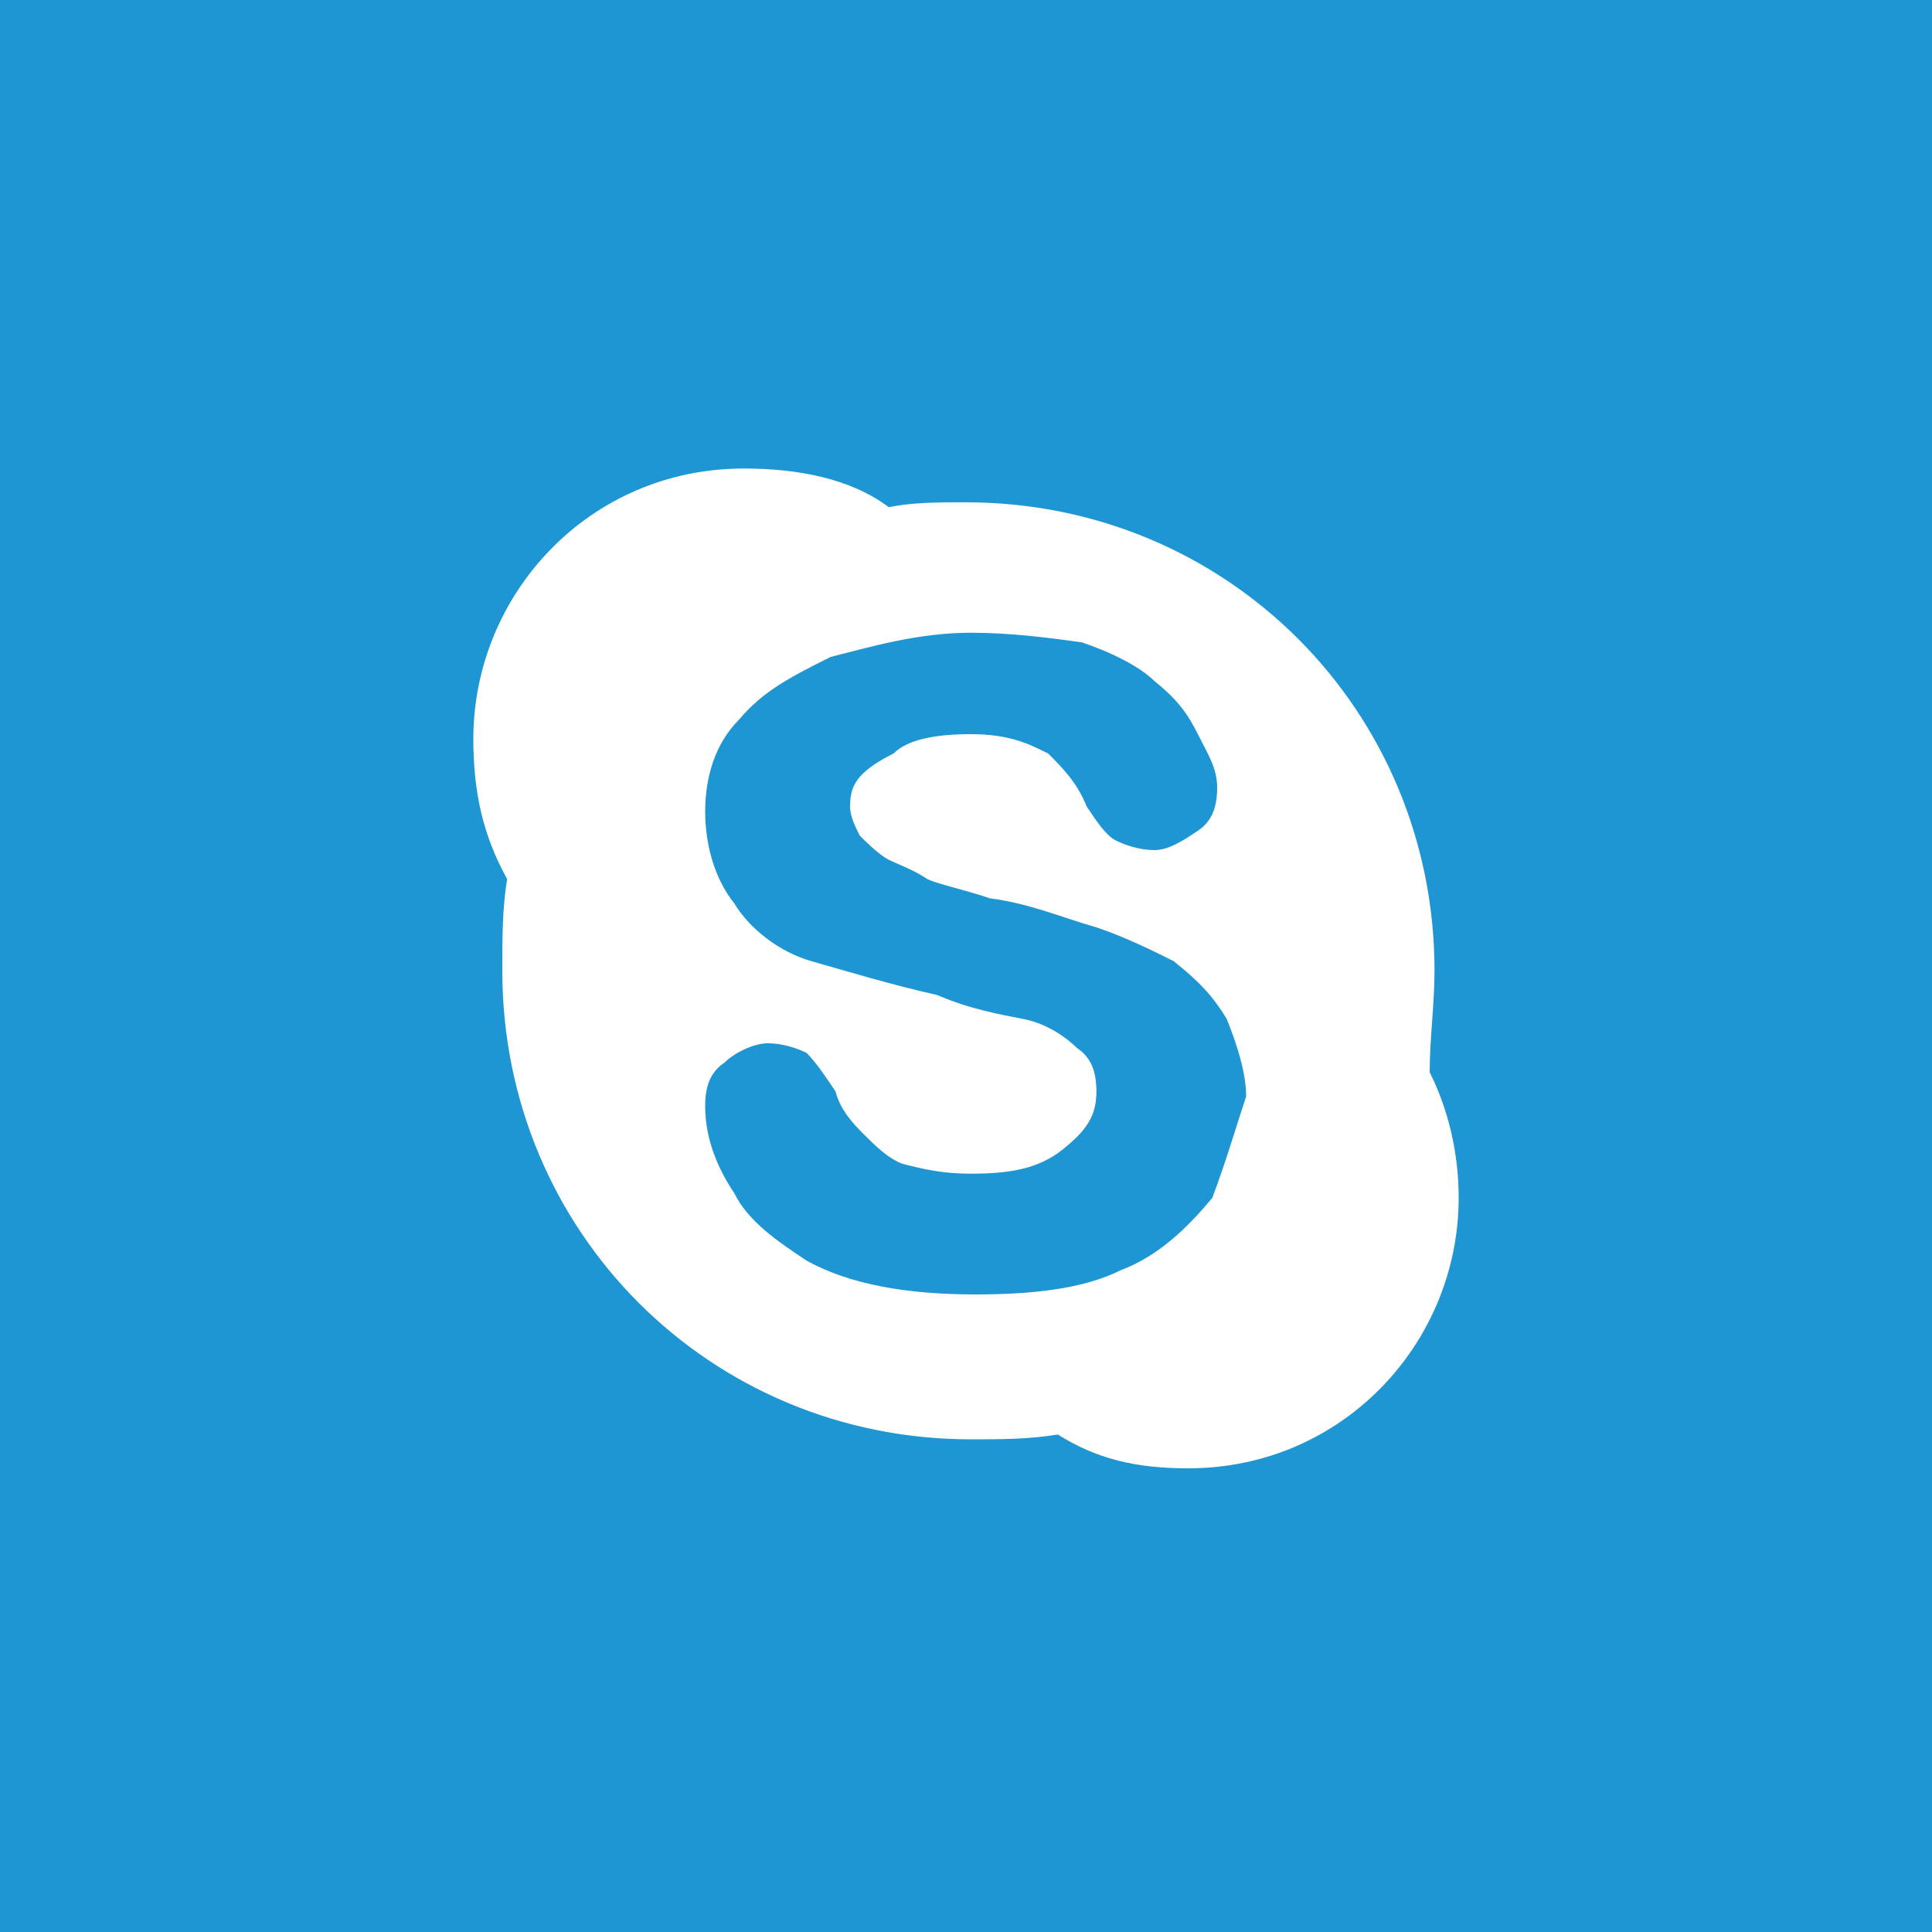 <?xml version="1.0" encoding="utf-8"?>
<!-- Generator: Adobe Illustrator 19.2.0, SVG Export Plug-In . SVG Version: 6.00 Build 0)  -->
<svg version="1.1" id="Layer_1" xmlns:sketch="http://www.bohemiancoding.com/sketch/ns"
	 xmlns="http://www.w3.org/2000/svg" xmlns:xlink="http://www.w3.org/1999/xlink" x="0px" y="0px" viewBox="0 0 40 40"
	 style="enable-background:new 0 0 40 40;" xml:space="preserve">
<style type="text/css">
	.st0{fill:#1E96D3;}
	.st1{fill:#FFFFFF;}
</style>
<title>skype</title>
<desc>Created with Sketch.</desc>
<g id="Page-1" sketch:type="MSPage">
	<g id="skype" sketch:type="MSLayerGroup">
		<path id="bg" sketch:type="MSShapeGroup" class="st0" d="M0,40h40V0H0V40z"/>
		<path id="icon" sketch:type="MSShapeGroup" class="st1" d="M29.7,20.1c0-5.4-4.3-9.7-9.7-9.7c-0.6,0-1.1,0-1.6,0.1
			c-0.8-0.6-1.9-0.8-3-0.8c-3.2,0-5.6,2.6-5.6,5.6c0,1.1,0.2,2,0.7,2.9c-0.1,0.6-0.1,1.2-0.1,1.9c0,5.4,4.3,9.7,9.7,9.7
			c0.6,0,1.2,0,1.8-0.1c0.8,0.5,1.6,0.7,2.7,0.7c3.2,0,5.6-2.6,5.6-5.6c0-0.9-0.2-1.8-0.6-2.6C29.6,21.5,29.7,20.8,29.7,20.1
			L29.7,20.1z M25.1,24.8c-0.5,0.6-1.1,1.2-1.9,1.5c-0.8,0.4-1.9,0.5-3,0.5c-1.4,0-2.6-0.2-3.5-0.7c-0.6-0.4-1.2-0.8-1.5-1.4
			c-0.4-0.6-0.6-1.2-0.6-1.8c0-0.4,0.1-0.7,0.4-0.9c0.2-0.2,0.6-0.4,0.9-0.4c0.3,0,0.6,0.1,0.8,0.2c0.2,0.2,0.4,0.5,0.6,0.8
			c0.1,0.4,0.4,0.7,0.6,0.9c0.2,0.2,0.5,0.5,0.8,0.6c0.4,0.1,0.8,0.2,1.4,0.2c0.8,0,1.4-0.1,1.9-0.5s0.7-0.7,0.7-1.2
			c0-0.4-0.1-0.7-0.4-0.9c-0.2-0.2-0.6-0.5-1.1-0.6c-0.5-0.1-1.1-0.2-1.8-0.5c-0.9-0.2-1.9-0.5-2.6-0.7c-0.7-0.2-1.3-0.7-1.6-1.2
			c-0.4-0.5-0.6-1.2-0.6-1.9c0-0.7,0.2-1.4,0.7-1.9c0.5-0.6,1.1-0.9,1.9-1.3c0.8-0.2,1.8-0.5,2.9-0.5c0.8,0,1.6,0.1,2.3,0.2
			c0.6,0.2,1.2,0.5,1.5,0.8c0.5,0.4,0.7,0.7,0.9,1.1c0.2,0.4,0.4,0.7,0.4,1.1s-0.1,0.7-0.4,0.9c-0.3,0.2-0.6,0.4-0.9,0.4
			c-0.3,0-0.6-0.1-0.8-0.2c-0.2-0.1-0.4-0.4-0.6-0.7c-0.2-0.5-0.5-0.8-0.8-1.1c-0.4-0.2-0.8-0.4-1.6-0.4c-0.7,0-1.3,0.1-1.6,0.4
			c-0.8,0.4-0.9,0.7-0.9,1.1c0,0.2,0.1,0.4,0.2,0.6c0.1,0.1,0.4,0.4,0.6,0.5s0.5,0.2,0.8,0.4c0.2,0.1,0.7,0.2,1.3,0.4
			c0.8,0.1,1.5,0.4,2.2,0.6c0.6,0.2,1.2,0.5,1.6,0.7c0.5,0.4,0.8,0.7,1.1,1.2c0.2,0.5,0.4,1.1,0.4,1.6C25.6,23.3,25.4,24,25.1,24.8
			L25.1,24.8z"/>
	</g>
</g>
</svg>
